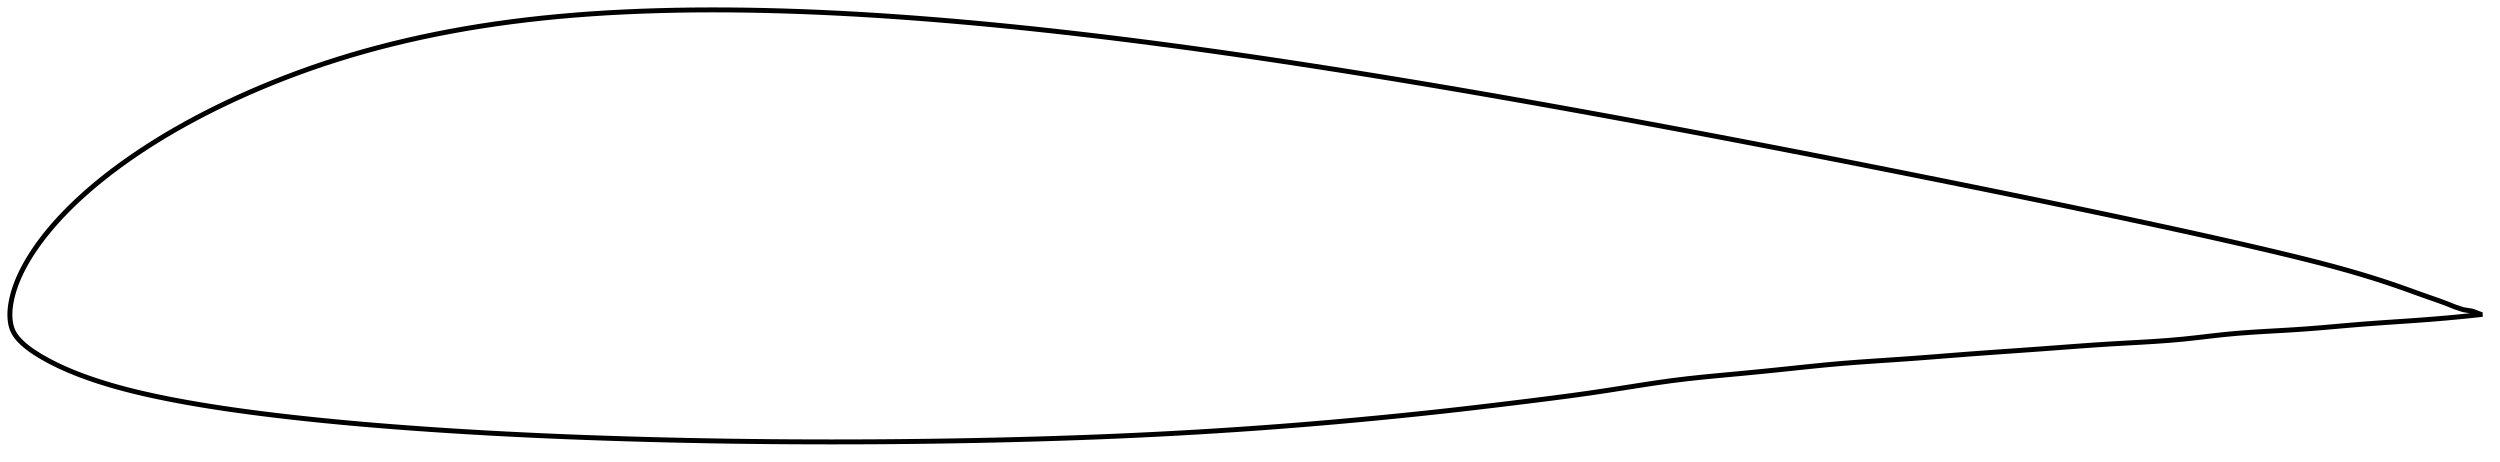 <?xml version="1.0" encoding="utf-8" ?>
<svg baseProfile="full" height="186.883" version="1.1" width="1012" xmlns="http://www.w3.org/2000/svg" xmlns:ev="http://www.w3.org/2001/xml-events" xmlns:xlink="http://www.w3.org/1999/xlink"><defs /><polygon fill="none" points="1004,127.155 1000.758,125.938 997.135,125.365 993.699,124.219 990.208,122.82 986.528,121.476 982.67,120.133 978.651,118.702 974.464,117.192 970.086,115.649 965.502,114.104 960.704,112.563 955.682,111.027 950.427,109.497 944.925,107.974 939.158,106.451 933.108,104.917 926.773,103.36 920.168,101.774 913.313,100.163 906.229,98.528 898.935,96.872 891.448,95.198 883.791,93.508 875.984,91.806 868.048,90.095 860.001,88.375 851.859,86.65 843.64,84.921 835.362,83.19 827.039,81.462 818.676,79.737 810.276,78.018 801.839,76.302 793.371,74.588 784.881,72.877 776.377,71.17 767.867,69.469 759.354,67.776 750.841,66.091 742.328,64.415 733.815,62.749 725.3,61.093 716.783,59.446 708.266,57.808 699.752,56.179 691.245,54.562 682.746,52.957 674.254,51.364 665.767,49.785 657.284,48.218 648.806,46.663 640.336,45.121 631.876,43.594 623.429,42.081 614.996,40.586 606.577,39.108 598.169,37.647 589.775,36.205 581.394,34.782 573.027,33.379 564.677,31.997 556.342,30.637 548.021,29.3 539.712,27.985 531.416,26.694 523.132,25.426 514.865,24.181 506.618,22.963 498.394,21.771 490.195,20.609 482.02,19.476 473.869,18.374 465.742,17.305 457.637,16.268 449.555,15.265 441.495,14.297 433.46,13.364 425.451,12.466 417.473,11.606 409.528,10.785 401.619,10.005 393.742,9.268 385.898,8.573 378.086,7.923 370.309,7.316 362.572,6.755 354.881,6.241 347.239,5.776 339.646,5.363 332.102,5.002 324.606,4.695 317.16,4.443 309.767,4.246 302.433,4.105 295.16,4.022 287.95,4.0 280.804,4.039 273.722,4.14 266.705,4.305 259.756,4.532 252.881,4.824 246.084,5.182 239.367,5.608 232.729,6.103 226.168,6.67 219.683,7.309 213.272,8.021 206.934,8.808 200.67,9.668 194.478,10.604 188.357,11.615 182.307,12.701 176.328,13.862 170.42,15.098 164.585,16.408 158.824,17.79 153.14,19.245 147.534,20.772 142.008,22.37 136.564,24.037 131.202,25.772 125.925,27.573 120.735,29.437 115.635,31.358 110.631,33.331 105.731,35.348 100.944,37.403 96.278,39.491 91.739,41.604 87.333,43.737 83.067,45.884 78.945,48.039 74.969,50.197 71.143,52.353 67.466,54.502 63.94,56.638 60.563,58.757 57.333,60.855 54.249,62.928 51.308,64.973 48.506,66.986 45.839,68.967 43.304,70.914 40.895,72.826 38.607,74.702 36.435,76.543 34.374,78.348 32.418,80.117 30.562,81.851 28.802,83.549 27.133,85.213 25.55,86.844 24.05,88.442 22.629,90.007 21.282,91.542 20.007,93.047 18.799,94.522 17.655,95.97 16.572,97.391 15.546,98.786 14.576,100.157 13.658,101.504 12.792,102.828 11.974,104.129 11.205,105.408 10.481,106.664 9.802,107.898 9.166,109.111 8.572,110.305 8.018,111.479 7.504,112.637 7.026,113.78 6.584,114.91 6.178,116.028 5.806,117.133 5.47,118.226 5.168,119.303 4.901,120.363 4.668,121.404 4.47,122.423 4.306,123.418 4.177,124.392 4.082,125.348 4.023,126.29 4.0,127.227 4.015,128.167 4.071,129.12 4.174,130.081 4.33,131.043 4.547,132 4.833,132.944 5.197,133.867 5.648,134.764 6.185,135.634 6.8,136.479 7.488,137.302 8.241,138.104 9.05,138.887 9.907,139.65 10.81,140.397 11.759,141.129 12.755,141.848 13.798,142.556 14.886,143.258 16.02,143.957 17.201,144.656 18.43,145.354 19.709,146.052 21.041,146.75 22.428,147.447 23.873,148.145 25.379,148.842 26.949,149.539 28.586,150.237 30.296,150.936 32.082,151.635 33.949,152.336 35.902,153.038 37.947,153.743 40.089,154.45 42.336,155.158 44.694,155.867 47.173,156.578 49.78,157.29 52.526,158.003 55.421,158.718 58.477,159.435 61.704,160.155 65.116,160.878 68.723,161.604 72.539,162.333 76.575,163.065 80.843,163.798 85.354,164.532 90.117,165.266 95.14,165.996 100.427,166.724 105.979,167.445 111.796,168.159 117.868,168.863 124.184,169.555 130.728,170.231 137.482,170.888 144.432,171.522 151.565,172.133 158.863,172.719 166.308,173.28 173.88,173.817 181.558,174.327 189.327,174.808 197.175,175.262 205.095,175.686 213.076,176.082 221.11,176.45 229.192,176.791 237.313,177.104 245.471,177.39 253.662,177.649 261.881,177.884 270.124,178.094 278.383,178.28 286.653,178.441 294.931,178.577 303.216,178.688 311.511,178.773 319.817,178.833 328.133,178.87 336.455,178.883 344.78,178.873 353.103,178.839 361.423,178.782 369.74,178.701 378.053,178.596 386.362,178.467 394.663,178.315 402.954,178.139 411.23,177.939 419.488,177.713 427.725,177.462 435.938,177.183 444.126,176.877 452.291,176.54 460.437,176.172 468.57,175.772 476.694,175.338 484.809,174.873 492.914,174.376 501.005,173.847 509.081,173.286 517.144,172.691 525.199,172.062 533.253,171.398 541.307,170.7 549.359,169.97 557.398,169.21 565.412,168.422 573.394,167.605 581.345,166.757 589.273,165.877 597.187,164.967 605.082,164.031 612.932,163.08 620.692,162.123 628.31,161.161 635.748,160.183 642.984,159.179 650.01,158.138 656.835,157.073 663.491,156.024 670.027,155.028 676.506,154.116 683.008,153.315 689.614,152.612 696.383,151.962 703.333,151.317 710.439,150.635 717.636,149.914 724.847,149.166 731.998,148.416 739.055,147.708 746.044,147.082 753.033,146.545 760.08,146.06 767.22,145.584 774.457,145.077 781.77,144.522 789.132,143.943 796.52,143.367 803.917,142.819 811.304,142.296 818.654,141.781 825.935,141.26 833.107,140.726 840.134,140.201 846.987,139.711 853.641,139.277 860.079,138.905 866.295,138.559 872.301,138.195 878.123,137.778 883.793,137.275 889.346,136.675 894.826,136.035 900.272,135.429 905.721,134.921 911.204,134.513 916.739,134.169 922.338,133.85 928.004,133.518 933.73,133.13 939.501,132.671 945.3,132.169 951.111,131.661 956.914,131.183 962.689,130.754 968.409,130.359 974.045,129.977 979.564,129.589 984.939,129.18 990.143,128.741 995.159,128.275 999.98,127.789 1004,127.355" stroke="black" stroke-width="2.0" /></svg>